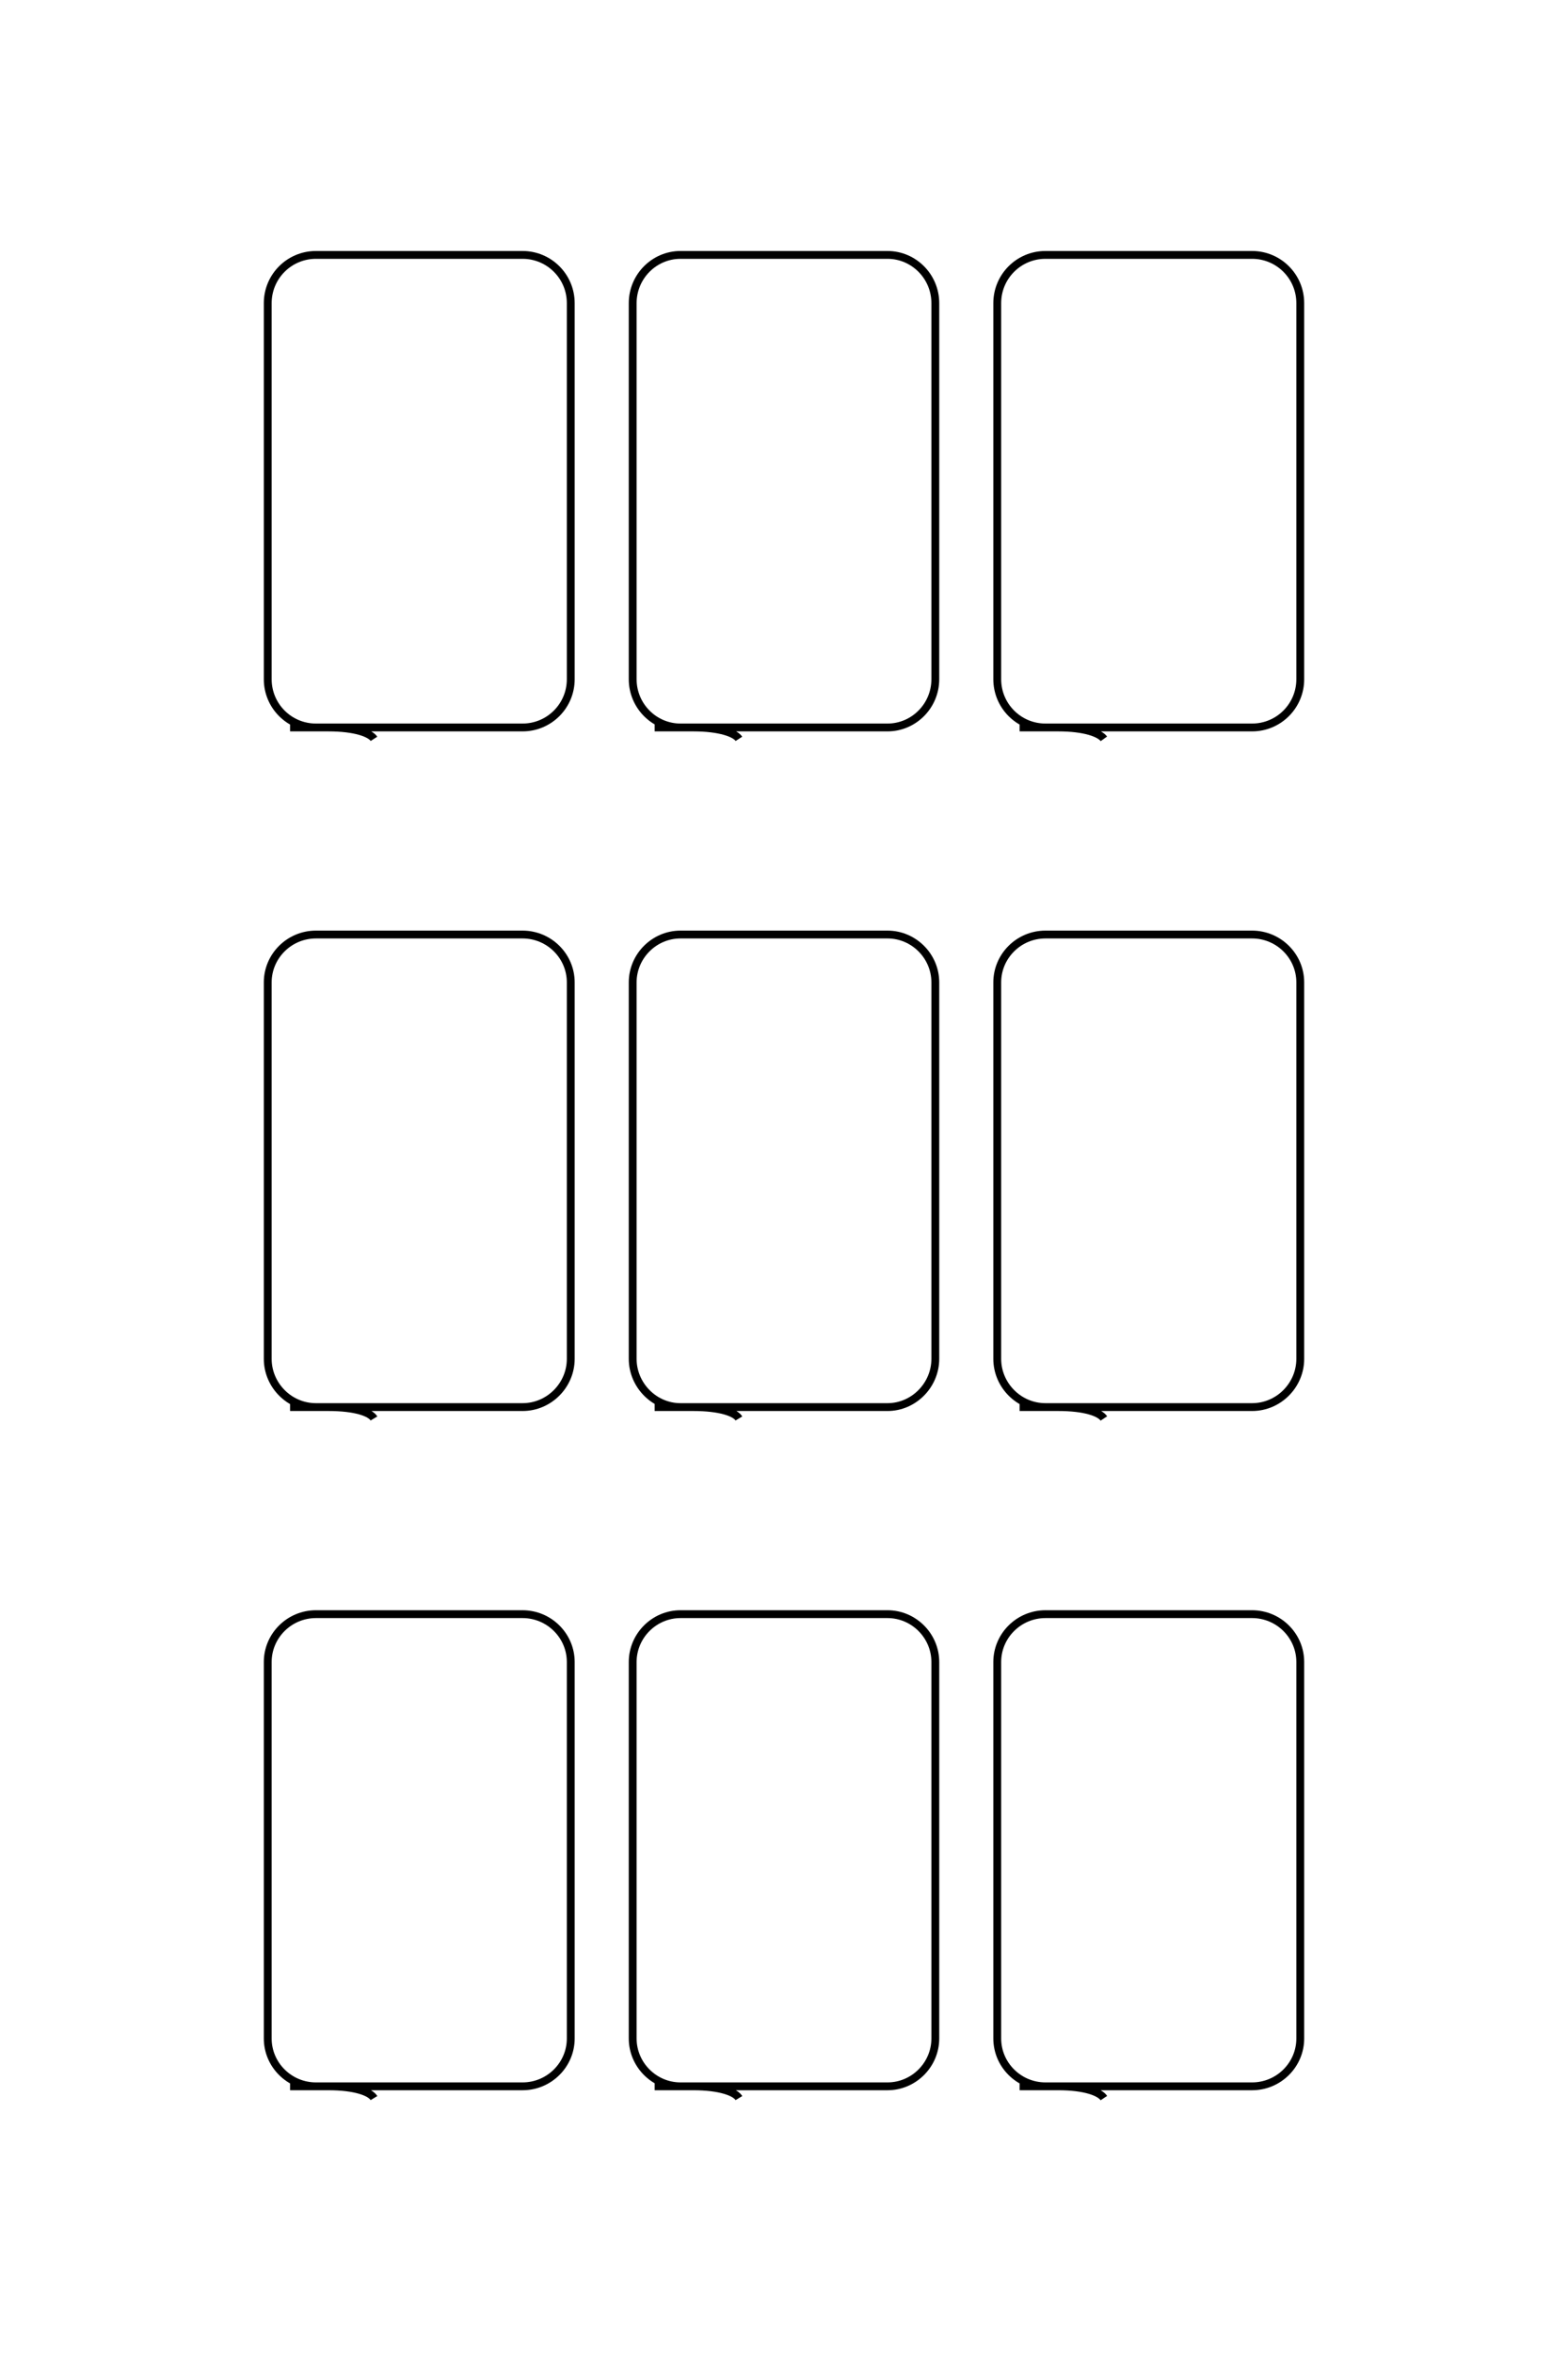 <?xml version="1.0" encoding="UTF-8"?>
<!DOCTYPE svg PUBLIC "-//W3C//DTD SVG 1.1//EN" "http://www.w3.org/Graphics/SVG/1.1/DTD/svg11.dtd">
<!-- Creator: CorelDRAW X8 -->
<svg xmlns="http://www.w3.org/2000/svg" xml:space="preserve" width="40mm" height="60mm" version="1.1" style="shape-rendering:geometricPrecision; text-rendering:geometricPrecision; image-rendering:optimizeQuality; fill-rule:evenodd; clip-rule:evenodd"
viewBox="0 0 4000 6000"
 xmlns:xlink="http://www.w3.org/1999/xlink">
 <defs>
  <style type="text/css">
   <![CDATA[
    .str0 {stroke:black;stroke-width:20}
    .fil0 {fill:none}
   ]]>
  </style>
 </defs>
 <g id="图层_x0020_1">
  <path class="fil0 str0" d="M2601 1855l593 0c68,0 123,-55 123,-123l0 -959c0,-68 -55,-123 -123,-123l-527 0c-68,0 -123,55 -123,123l0 959c0,68 55,123 123,123l33 0c68,0 106,15 116,29m-1146 -29l594 0c67,0 122,-55 122,-123l0 -959c0,-68 -55,-123 -122,-123l-528 0c-67,0 -122,55 -122,123l0 959c0,68 55,123 122,123l33 0c68,0 107,15 116,29m-1145 -29l593 0c68,0 123,-55 123,-123l0 -959c0,-68 -55,-123 -123,-123l-527 0c-68,0 -123,55 -123,123l0 959c0,68 55,123 123,123l32 0c69,0 107,15 116,29m1647 1704l593 0c68,0 123,-56 123,-123l0 -960c0,-67 -55,-122 -123,-122l-527 0c-68,0 -123,55 -123,122l0 960c0,67 55,123 123,123l33 0c68,0 106,14 116,29m-1146 -29l594 0c67,0 122,-56 122,-123l0 -960c0,-67 -55,-122 -122,-122l-528 0c-67,0 -122,55 -122,122l0 960c0,67 55,123 122,123l33 0c68,0 107,14 116,29m-1145 -29l593 0c68,0 123,-56 123,-123l0 -960c0,-67 -55,-122 -123,-122l-527 0c-68,0 -123,55 -123,122l0 960c0,67 55,123 123,123l32 0c69,0 107,14 116,29m1647 1703l593 0c68,0 123,-55 123,-122l0 -960c0,-67 -55,-122 -123,-122l-527 0c-68,0 -123,55 -123,122l0 960c0,67 55,122 123,122l33 0c68,0 106,15 116,30m-1146 -30l594 0c67,0 122,-55 122,-122l0 -960c0,-67 -55,-122 -122,-122l-528 0c-67,0 -122,55 -122,122l0 960c0,67 55,122 122,122l33 0c68,0 107,15 116,30m-1145 -30l593 0c68,0 123,-55 123,-122l0 -960c0,-67 -55,-122 -123,-122l-527 0c-68,0 -123,55 -123,122l0 960c0,67 55,122 123,122l32 0c69,0 107,15 116,30"/>
 </g>
</svg>
